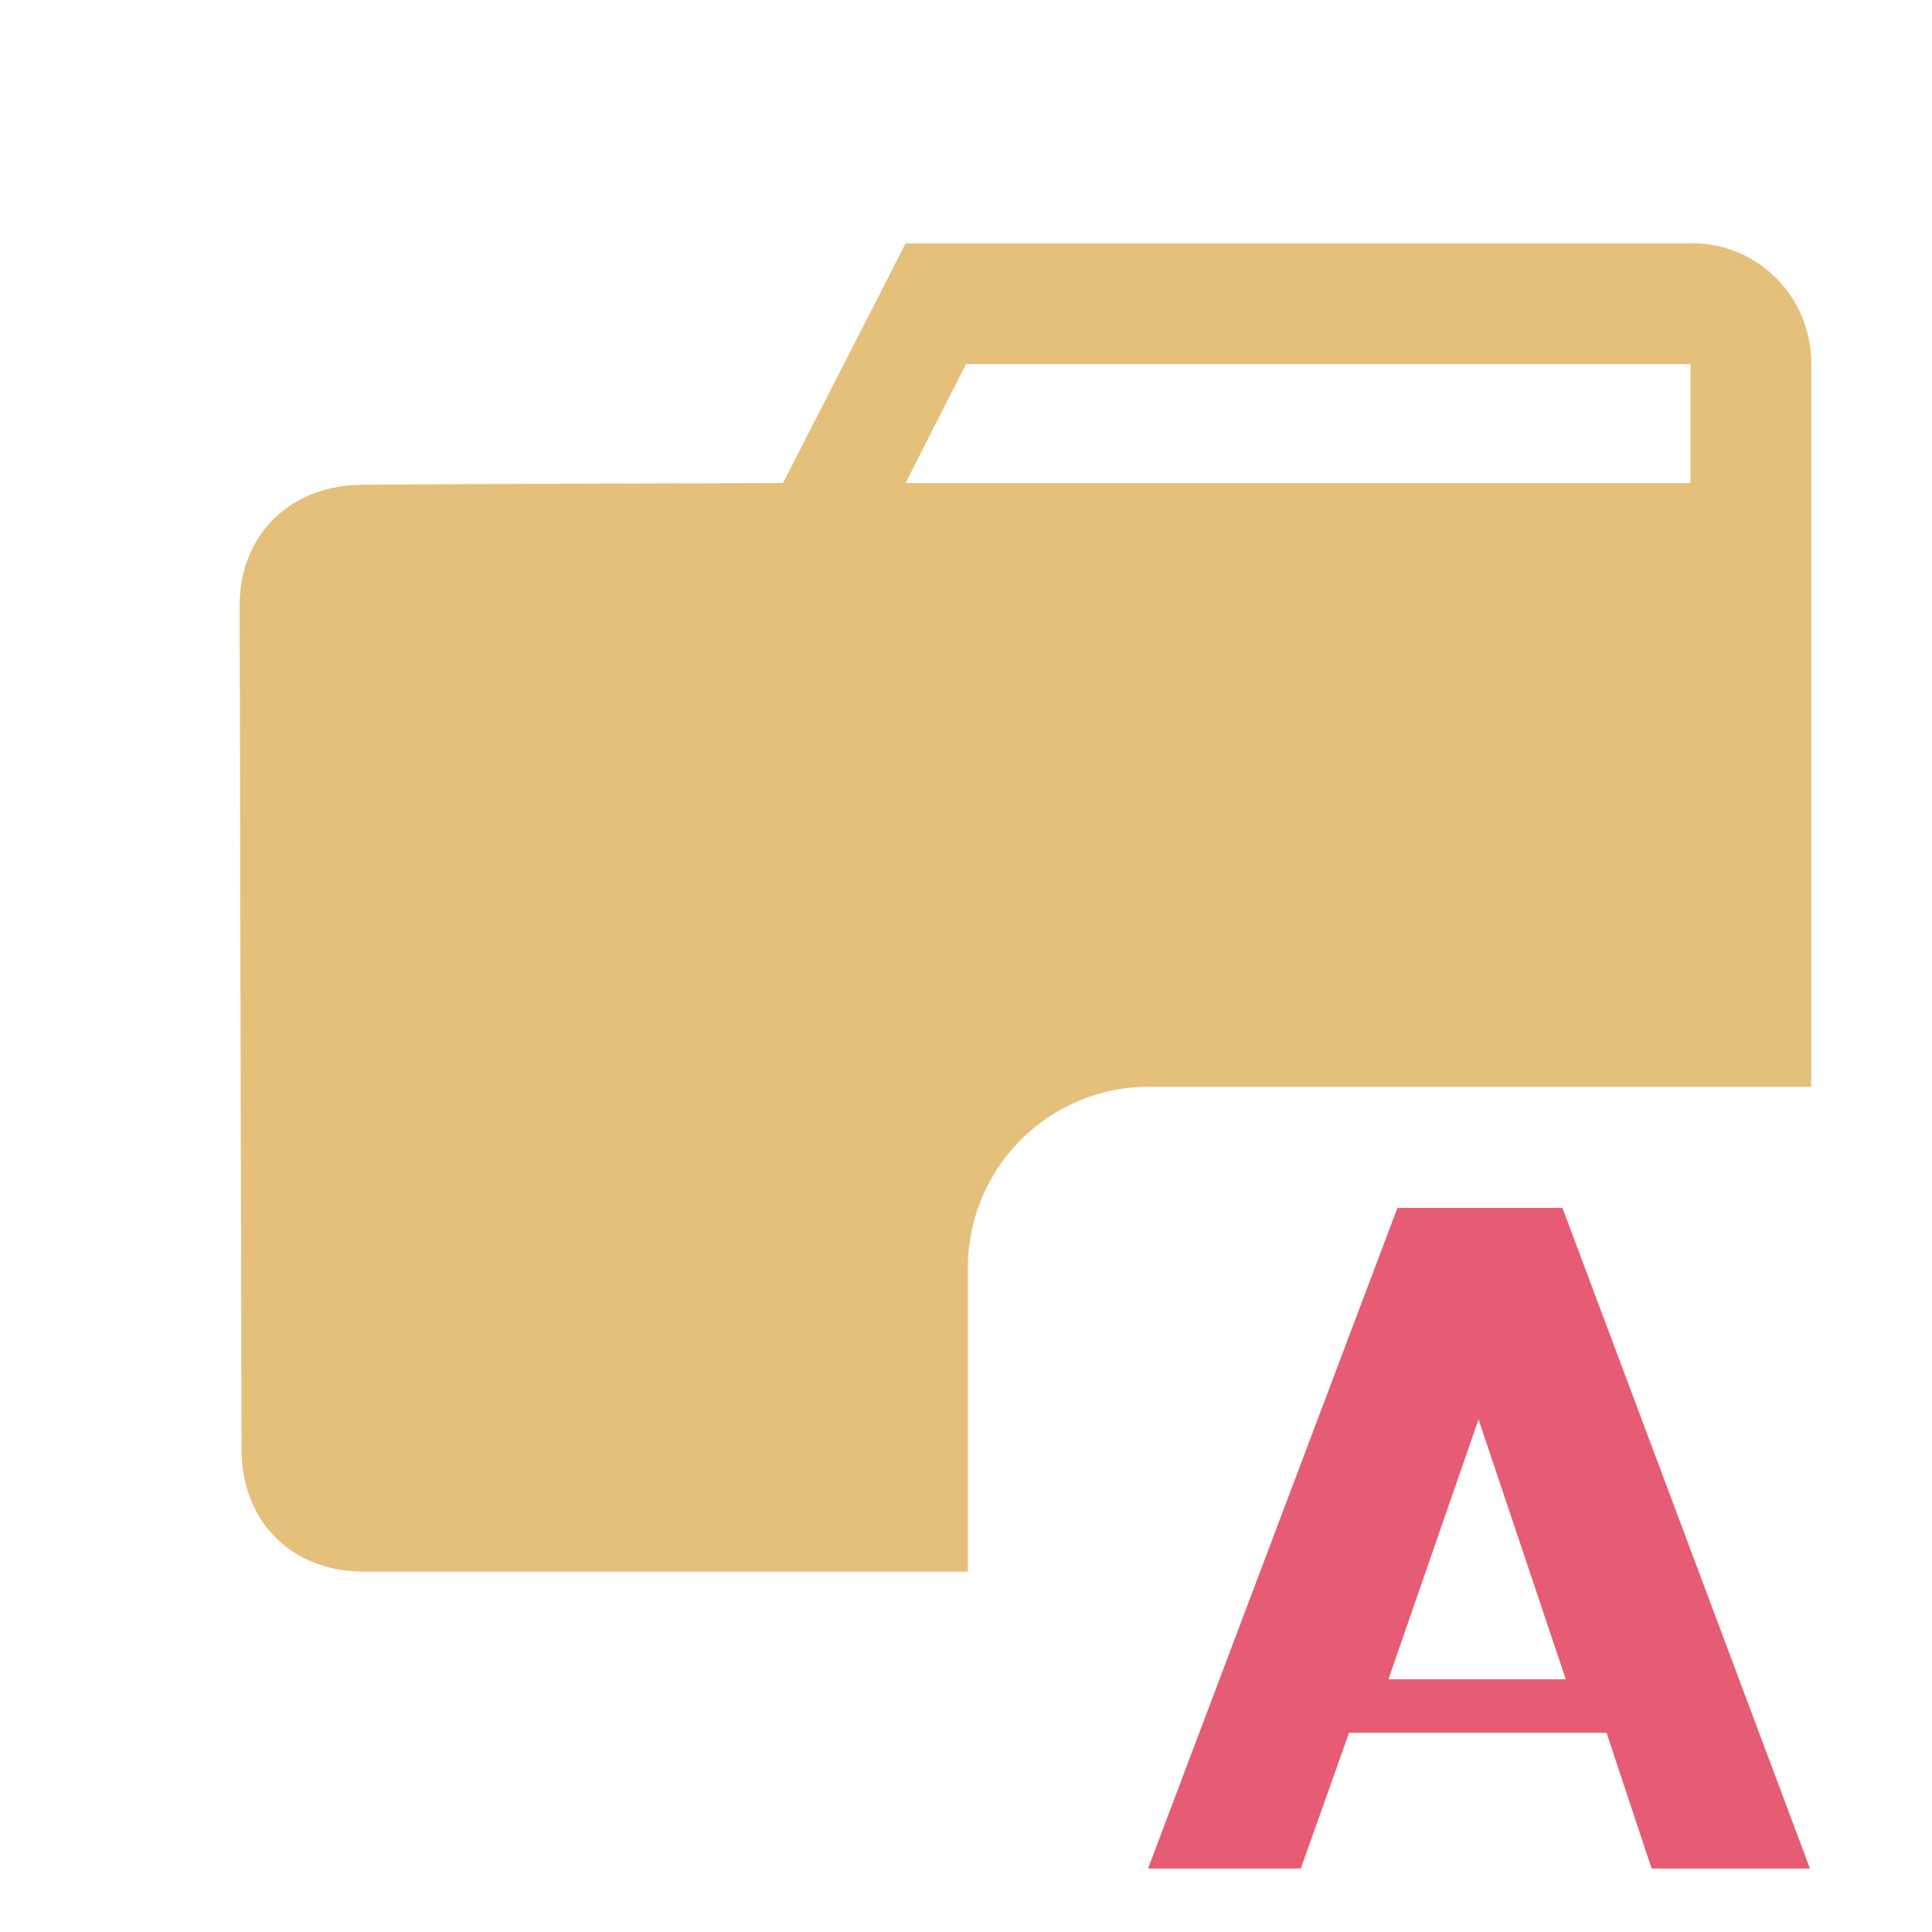 <svg stroke-miterlimit="10" viewBox="0 0 32 32" xmlns="http://www.w3.org/2000/svg" clip-rule="evenodd"
  stroke-linecap="round" stroke-linejoin="round">
  <path
    d="M15 4.031L12.969 8S6 8.02 6 8.031c-1.172 0-2.031.81-2.031 2L4 24c0 1.194.821 2.031 2.031 2.031h10V21a3 3 0 013-3H30V6a1.987 1.987 0 00-.594-1.406A1.957 1.957 0 0028 4.03H15zm1 2h12V8H15l1-1.969z"
    fill="#e5c07b" />
  <path
    d="M26.61 28.7h-4.265l-.8 2.249h-2.53l4.131-10.942h2.733l4.1 10.942h-2.623l-.747-2.25zm-.676-.886l-1.445-4.305-1.492 4.305h2.937z"
    fill="#e65c75" />
</svg>
